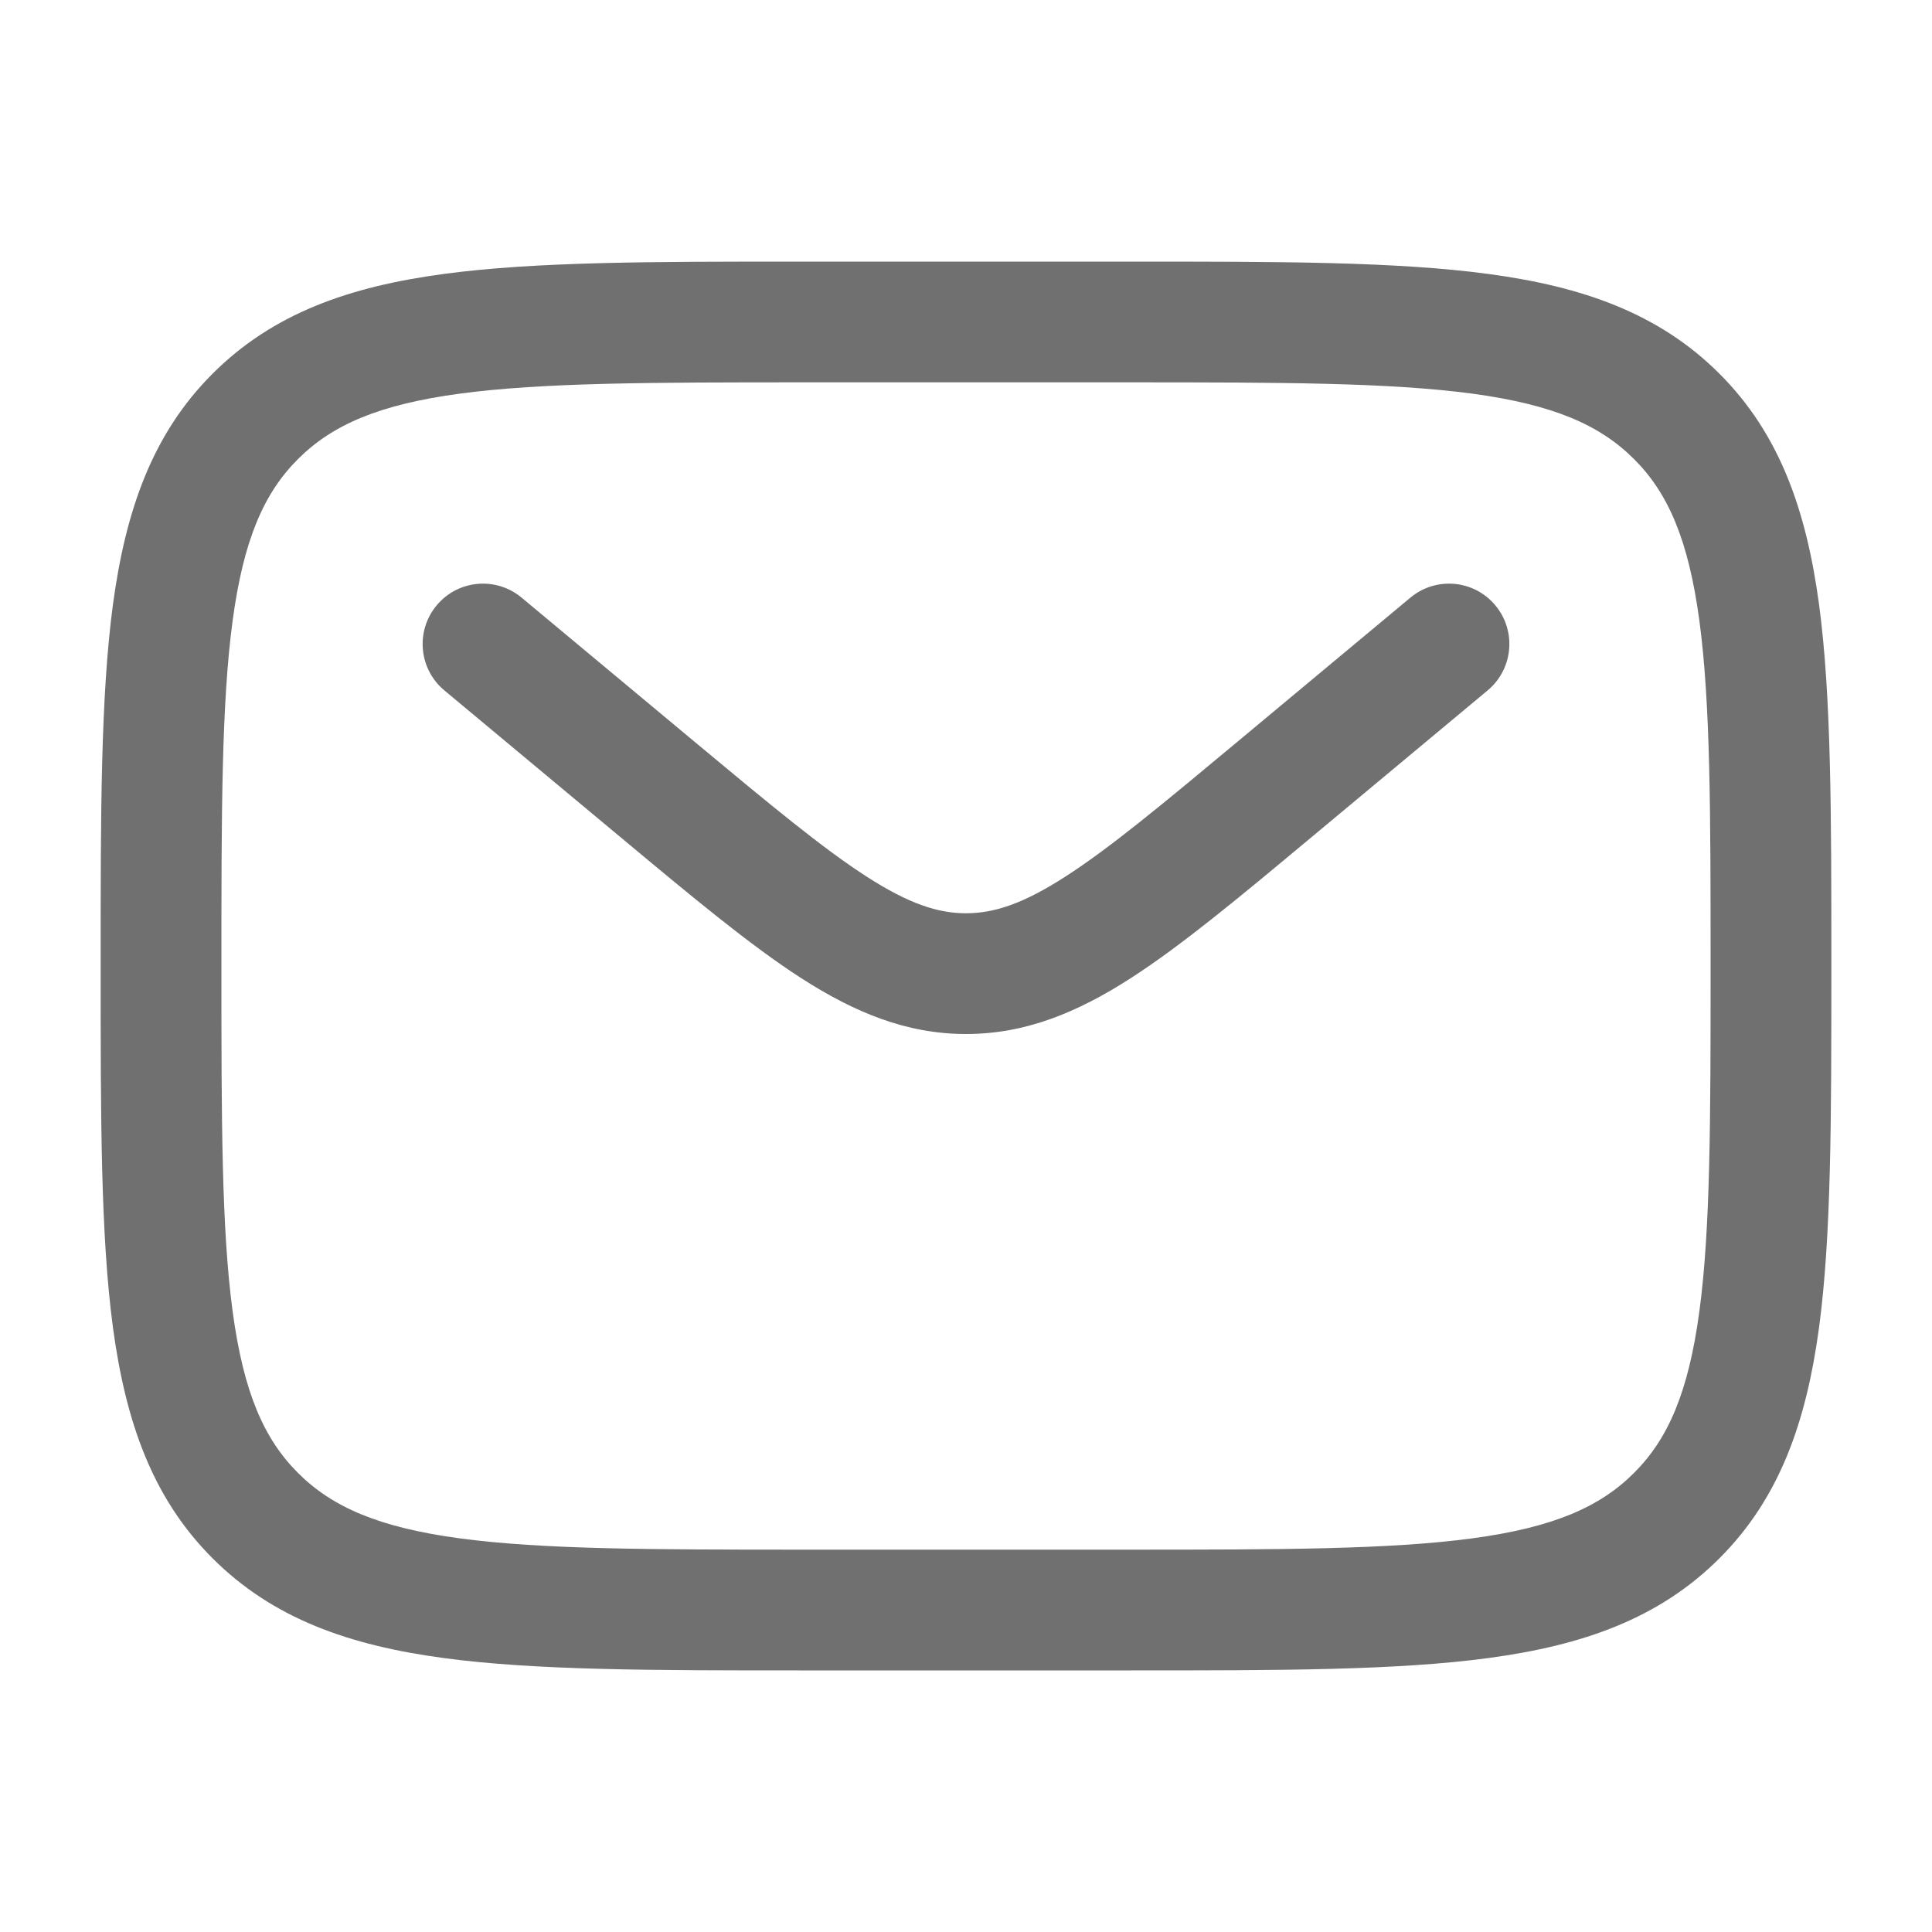 <svg width="20" height="20" viewBox="0 0 20 20" fill="none" xmlns="http://www.w3.org/2000/svg">
<path fill-rule="evenodd" clip-rule="evenodd" d="M8.286 2.708H11.714C13.245 2.708 14.458 2.708 15.408 2.836C16.385 2.967 17.175 3.244 17.799 3.868C18.423 4.491 18.699 5.282 18.831 6.259C18.958 7.209 18.958 8.422 18.958 9.953V10.047C18.958 11.579 18.958 12.791 18.831 13.741C18.699 14.718 18.423 15.509 17.799 16.132C17.175 16.756 16.385 17.033 15.408 17.164C14.458 17.292 13.245 17.292 11.714 17.292H8.286C6.755 17.292 5.542 17.292 4.593 17.164C3.616 17.033 2.825 16.756 2.201 16.132C1.577 15.509 1.301 14.718 1.169 13.741C1.042 12.791 1.042 11.579 1.042 10.047V9.953C1.042 8.422 1.042 7.209 1.169 6.259C1.301 5.282 1.577 4.491 2.201 3.868C2.825 3.244 3.616 2.967 4.593 2.836C5.542 2.708 6.755 2.708 8.286 2.708ZM4.759 4.075C3.921 4.188 3.438 4.399 3.085 4.752C2.732 5.104 2.521 5.587 2.408 6.426C2.293 7.282 2.292 8.411 2.292 10C2.292 11.589 2.293 12.718 2.408 13.574C2.521 14.413 2.732 14.896 3.085 15.248C3.438 15.601 3.921 15.812 4.759 15.925C5.616 16.04 6.744 16.042 8.333 16.042H11.667C13.256 16.042 14.385 16.04 15.241 15.925C16.079 15.812 16.562 15.601 16.915 15.248C17.268 14.896 17.479 14.413 17.592 13.574C17.707 12.718 17.708 11.589 17.708 10C17.708 8.411 17.707 7.282 17.592 6.426C17.479 5.587 17.268 5.104 16.915 4.752C16.562 4.399 16.079 4.188 15.241 4.075C14.385 3.96 13.256 3.958 11.667 3.958H8.333C6.744 3.958 5.616 3.96 4.759 4.075ZM4.52 6.267C4.741 6.001 5.135 5.966 5.4 6.187L7.199 7.686C7.977 8.334 8.517 8.782 8.972 9.075C9.413 9.359 9.713 9.454 10 9.454C10.288 9.454 10.587 9.359 11.028 9.075C11.484 8.782 12.023 8.334 12.801 7.686L14.6 6.187C14.865 5.966 15.259 6.001 15.48 6.267C15.701 6.532 15.665 6.926 15.4 7.147L13.57 8.672C12.831 9.288 12.232 9.787 11.704 10.127C11.154 10.48 10.618 10.704 10 10.704C9.383 10.704 8.846 10.48 8.296 10.127C7.768 9.787 7.169 9.288 6.43 8.672L4.6 7.147C4.335 6.926 4.299 6.532 4.52 6.267Z" fill="#121212" fill-opacity="0.6"/>
</svg>
